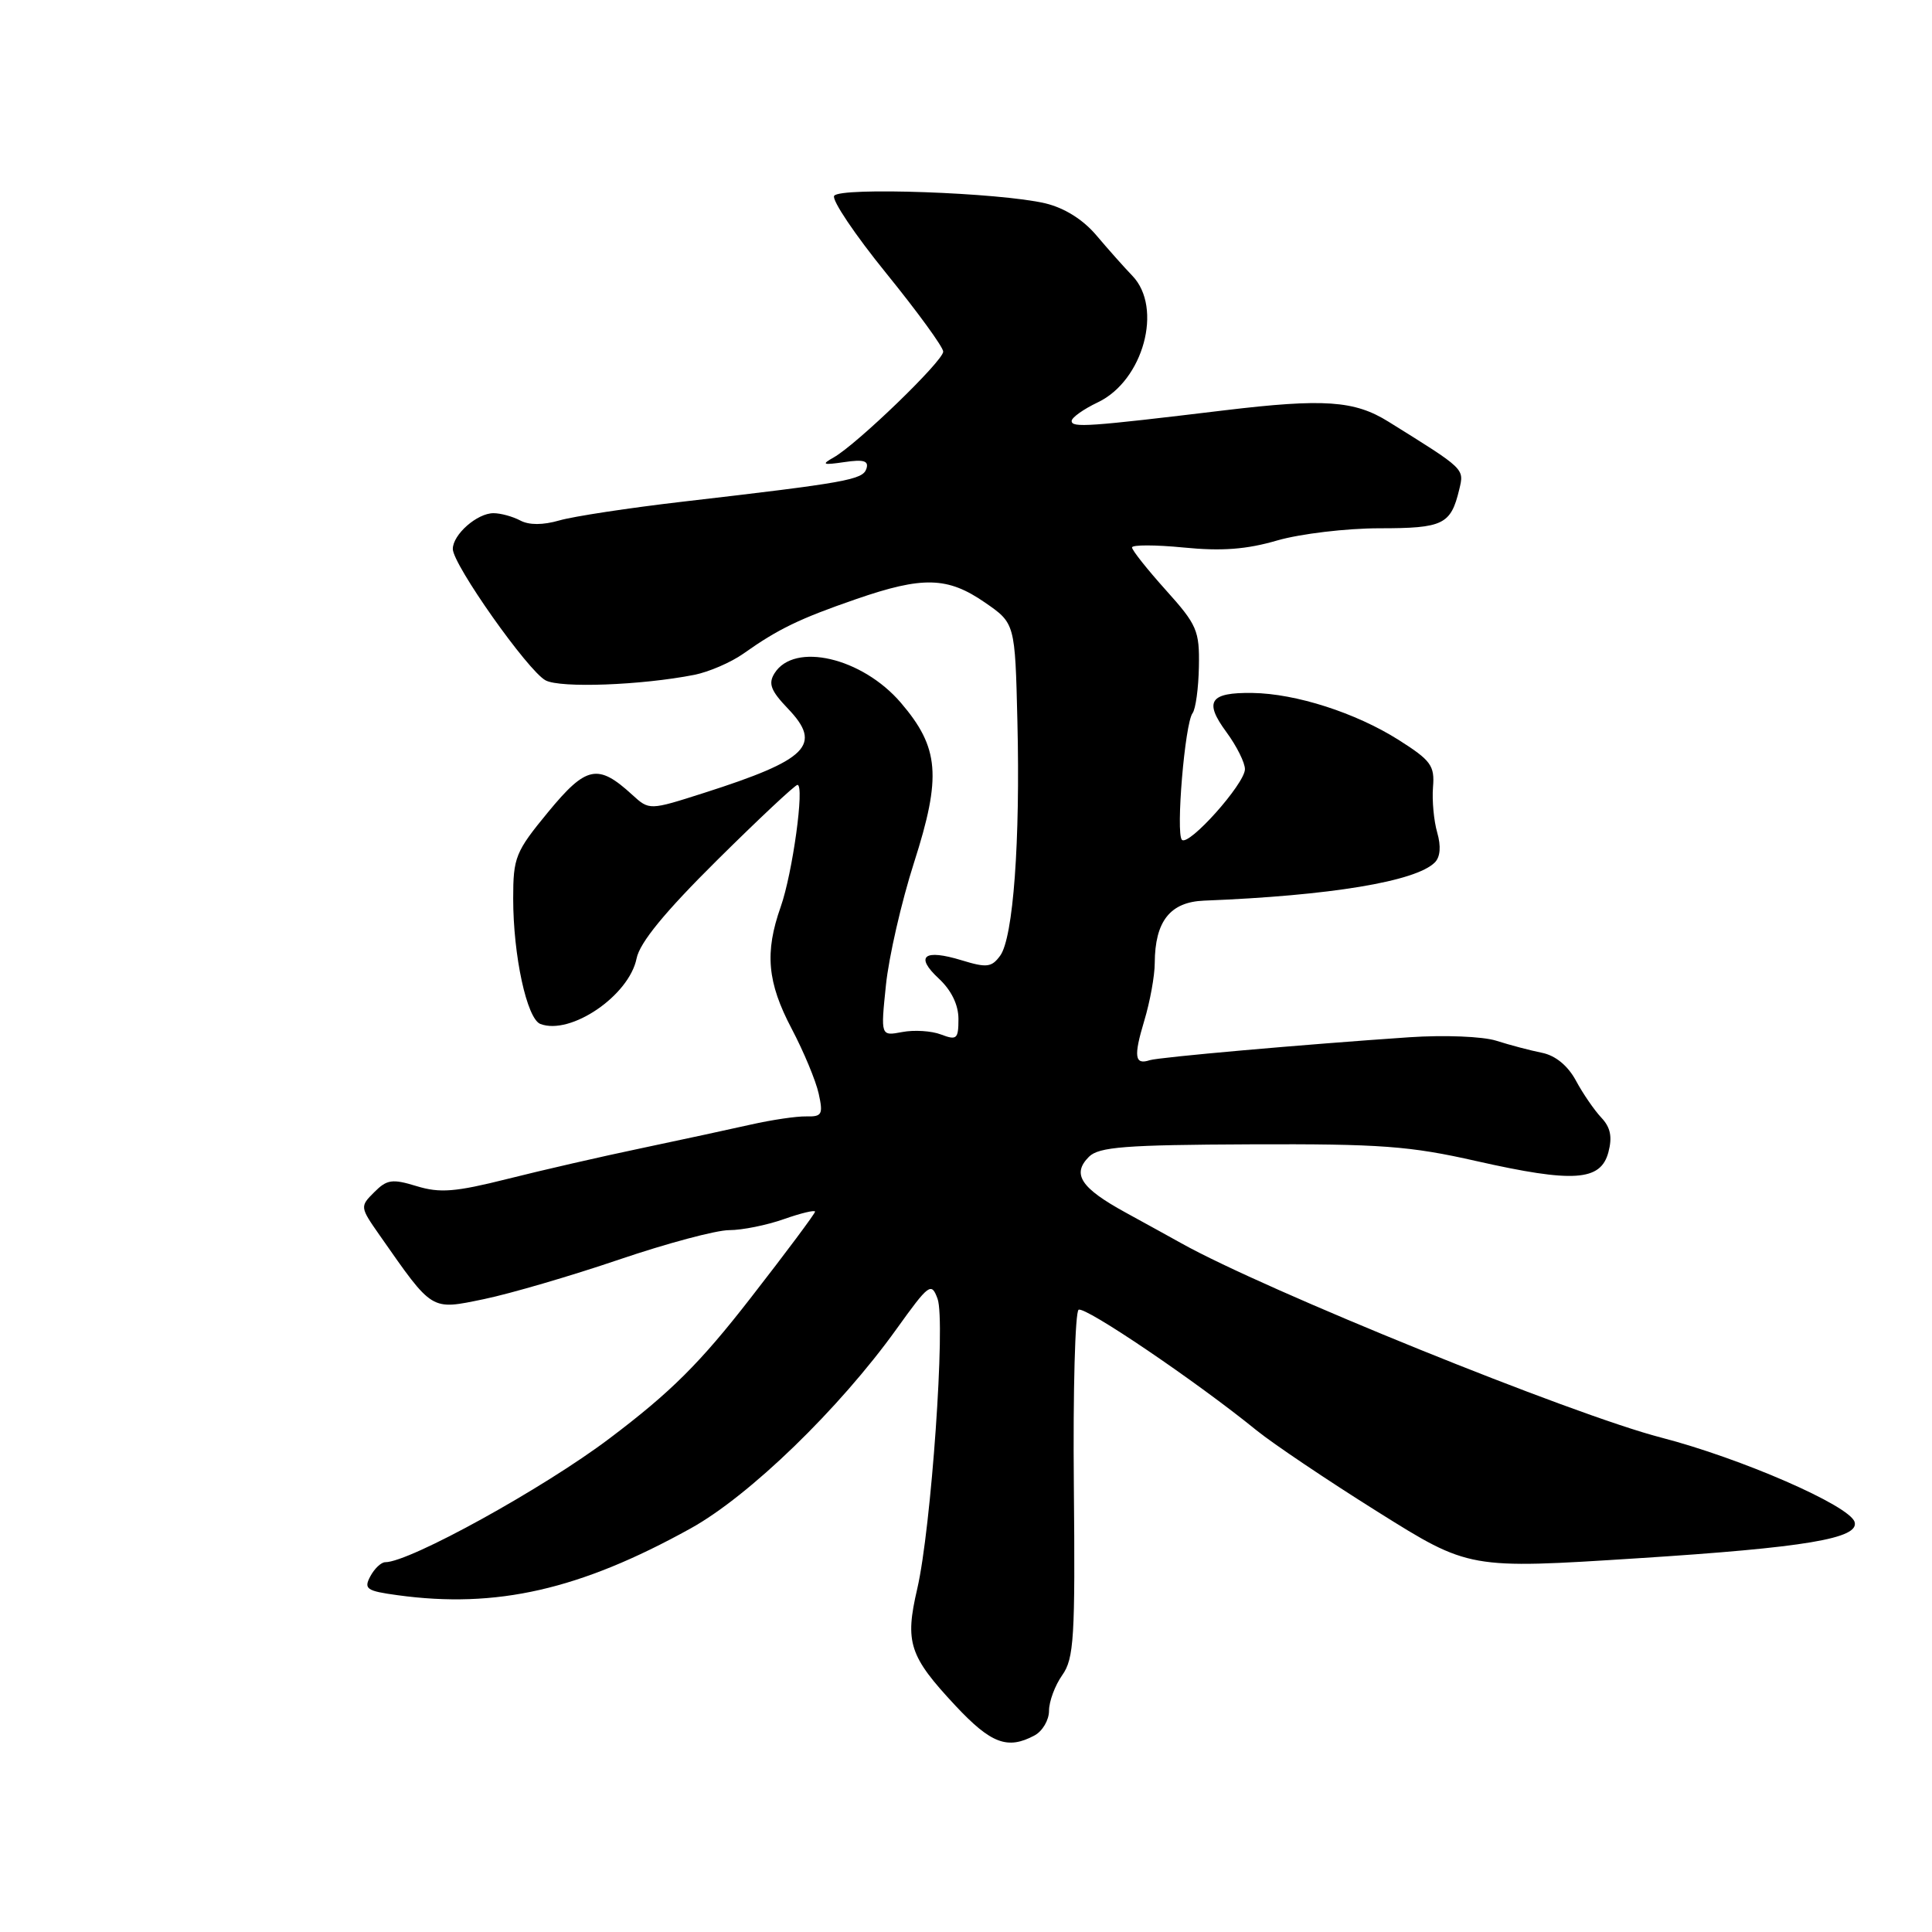 <?xml version="1.0" encoding="UTF-8" standalone="no"?>
<!DOCTYPE svg PUBLIC "-//W3C//DTD SVG 1.1//EN" "http://www.w3.org/Graphics/SVG/1.1/DTD/svg11.dtd" >
<svg xmlns="http://www.w3.org/2000/svg" xmlns:xlink="http://www.w3.org/1999/xlink" version="1.1" viewBox="0 0 256 256">
 <g >
 <path fill="currentColor"
d=" M 137.07 229.96 C 138.13 229.40 139.00 227.92 139.00 226.69 C 139.00 225.45 139.79 223.33 140.75 221.97 C 142.31 219.77 142.48 217.02 142.29 196.79 C 142.17 184.29 142.46 173.84 142.92 173.55 C 143.75 173.04 158.52 183.04 166.50 189.53 C 168.70 191.31 175.94 196.18 182.58 200.34 C 194.66 207.91 194.66 207.91 216.98 206.48 C 239.23 205.06 246.43 203.85 245.74 201.66 C 245.05 199.48 230.68 193.22 220.09 190.48 C 208.37 187.45 167.61 170.94 156.50 164.72 C 155.40 164.10 152.10 162.29 149.17 160.68 C 143.21 157.42 141.99 155.58 144.29 153.28 C 145.60 151.97 149.10 151.70 165.68 151.63 C 182.93 151.56 186.82 151.85 195.64 153.85 C 208.49 156.75 212.10 156.51 213.12 152.68 C 213.66 150.64 213.40 149.38 212.18 148.09 C 211.26 147.11 209.74 144.91 208.82 143.19 C 207.75 141.21 206.11 139.86 204.32 139.50 C 202.77 139.19 200.04 138.47 198.26 137.90 C 196.45 137.33 191.37 137.13 186.76 137.44 C 172.63 138.40 153.55 140.09 152.35 140.48 C 150.35 141.14 150.19 140.02 151.61 135.29 C 152.38 132.75 153.01 129.29 153.01 127.59 C 153.04 122.07 155.05 119.52 159.53 119.34 C 176.26 118.68 187.60 116.80 190.12 114.28 C 190.85 113.55 190.96 112.14 190.44 110.32 C 189.99 108.77 189.74 106.06 189.88 104.30 C 190.12 101.45 189.61 100.76 185.32 98.04 C 179.64 94.45 171.71 91.90 165.95 91.82 C 160.30 91.74 159.50 92.93 162.50 97.00 C 163.87 98.86 164.98 101.09 164.96 101.94 C 164.91 103.90 157.51 112.18 156.61 111.28 C 155.78 110.45 157.00 95.85 158.02 94.50 C 158.43 93.95 158.81 91.18 158.86 88.34 C 158.95 83.57 158.62 82.79 154.48 78.19 C 152.02 75.45 150.00 72.91 150.00 72.54 C 150.00 72.18 153.08 72.18 156.85 72.55 C 161.87 73.05 165.19 72.80 169.25 71.61 C 172.31 70.73 178.40 70.00 182.78 70.00 C 191.25 70.00 192.24 69.51 193.36 64.85 C 194.02 62.07 194.17 62.22 183.97 55.87 C 179.48 53.07 175.42 52.79 162.25 54.37 C 144.17 56.55 142.00 56.70 142.00 55.78 C 142.00 55.33 143.56 54.22 145.47 53.31 C 151.50 50.44 154.13 40.78 150.04 36.54 C 148.96 35.42 146.82 33.01 145.29 31.20 C 143.51 29.09 141.05 27.55 138.50 26.94 C 132.48 25.52 111.26 24.76 110.53 25.95 C 110.19 26.50 113.30 31.12 117.44 36.22 C 121.58 41.33 124.98 45.99 124.98 46.59 C 125.00 47.81 113.54 58.88 110.47 60.61 C 108.80 61.55 109.01 61.65 111.88 61.23 C 114.45 60.85 115.15 61.06 114.80 62.12 C 114.31 63.57 112.24 63.95 90.50 66.47 C 83.35 67.30 75.98 68.42 74.12 68.96 C 71.94 69.59 70.10 69.59 68.94 68.97 C 67.94 68.44 66.35 68.00 65.39 68.00 C 63.22 68.00 60.00 70.83 60.00 72.74 C 60.00 74.80 69.95 88.90 72.29 90.15 C 74.24 91.20 84.99 90.80 92.00 89.42 C 93.92 89.04 96.84 87.78 98.49 86.62 C 103.10 83.35 105.93 81.98 113.43 79.39 C 122.28 76.33 125.56 76.42 130.50 79.83 C 134.50 82.59 134.50 82.59 134.81 95.55 C 135.20 111.47 134.26 124.26 132.53 126.63 C 131.40 128.18 130.75 128.26 127.45 127.25 C 122.43 125.71 121.19 126.69 124.39 129.66 C 126.06 131.21 127.00 133.14 127.00 135.02 C 127.00 137.67 126.78 137.87 124.70 137.08 C 123.43 136.59 121.12 136.45 119.55 136.75 C 116.69 137.29 116.69 137.29 117.39 130.54 C 117.77 126.82 119.44 119.52 121.11 114.31 C 124.78 102.87 124.46 99.07 119.37 93.12 C 114.24 87.13 105.25 85.03 102.63 89.21 C 101.77 90.58 102.13 91.52 104.41 93.90 C 109.01 98.71 107.07 100.66 93.27 105.07 C 86.04 107.38 86.04 107.38 83.77 105.31 C 79.23 101.15 77.69 101.46 72.64 107.59 C 68.29 112.87 68.00 113.60 68.00 119.07 C 68.00 126.62 69.81 134.99 71.60 135.68 C 75.61 137.21 83.36 131.93 84.35 127.00 C 84.77 124.90 88.08 120.86 95.02 113.98 C 100.56 108.49 105.35 104.00 105.67 104.00 C 106.63 104.00 105.02 115.70 103.45 120.15 C 101.31 126.21 101.66 130.16 104.90 136.31 C 106.50 139.35 108.11 143.22 108.48 144.91 C 109.09 147.67 108.92 147.98 106.83 147.93 C 105.55 147.90 102.25 148.39 99.50 149.01 C 96.75 149.63 90.22 151.04 85.00 152.14 C 79.78 153.23 71.77 155.07 67.21 156.22 C 60.32 157.95 58.28 158.11 55.21 157.17 C 51.98 156.18 51.27 156.28 49.59 157.97 C 47.68 159.87 47.69 159.94 50.32 163.70 C 57.40 173.82 57.03 173.60 64.13 172.14 C 67.64 171.41 75.67 169.06 82.00 166.91 C 88.32 164.76 94.90 163.00 96.62 163.00 C 98.34 163.00 101.61 162.34 103.87 161.54 C 106.14 160.74 108.00 160.30 108.00 160.55 C 108.00 160.80 104.18 165.93 99.50 171.94 C 92.76 180.62 88.90 184.46 80.75 190.61 C 72.00 197.22 54.27 207.00 51.05 207.00 C 50.51 207.00 49.62 207.84 49.07 208.87 C 48.18 210.54 48.56 210.81 52.67 211.37 C 65.78 213.17 76.84 210.65 91.50 202.53 C 99.28 198.23 111.21 186.67 118.78 176.12 C 123.11 170.09 123.41 169.87 124.23 172.09 C 125.32 175.03 123.39 202.54 121.54 210.52 C 119.88 217.65 120.47 219.45 126.62 226.03 C 131.31 231.04 133.51 231.87 137.07 229.96 Z "/>
</g>
</svg>